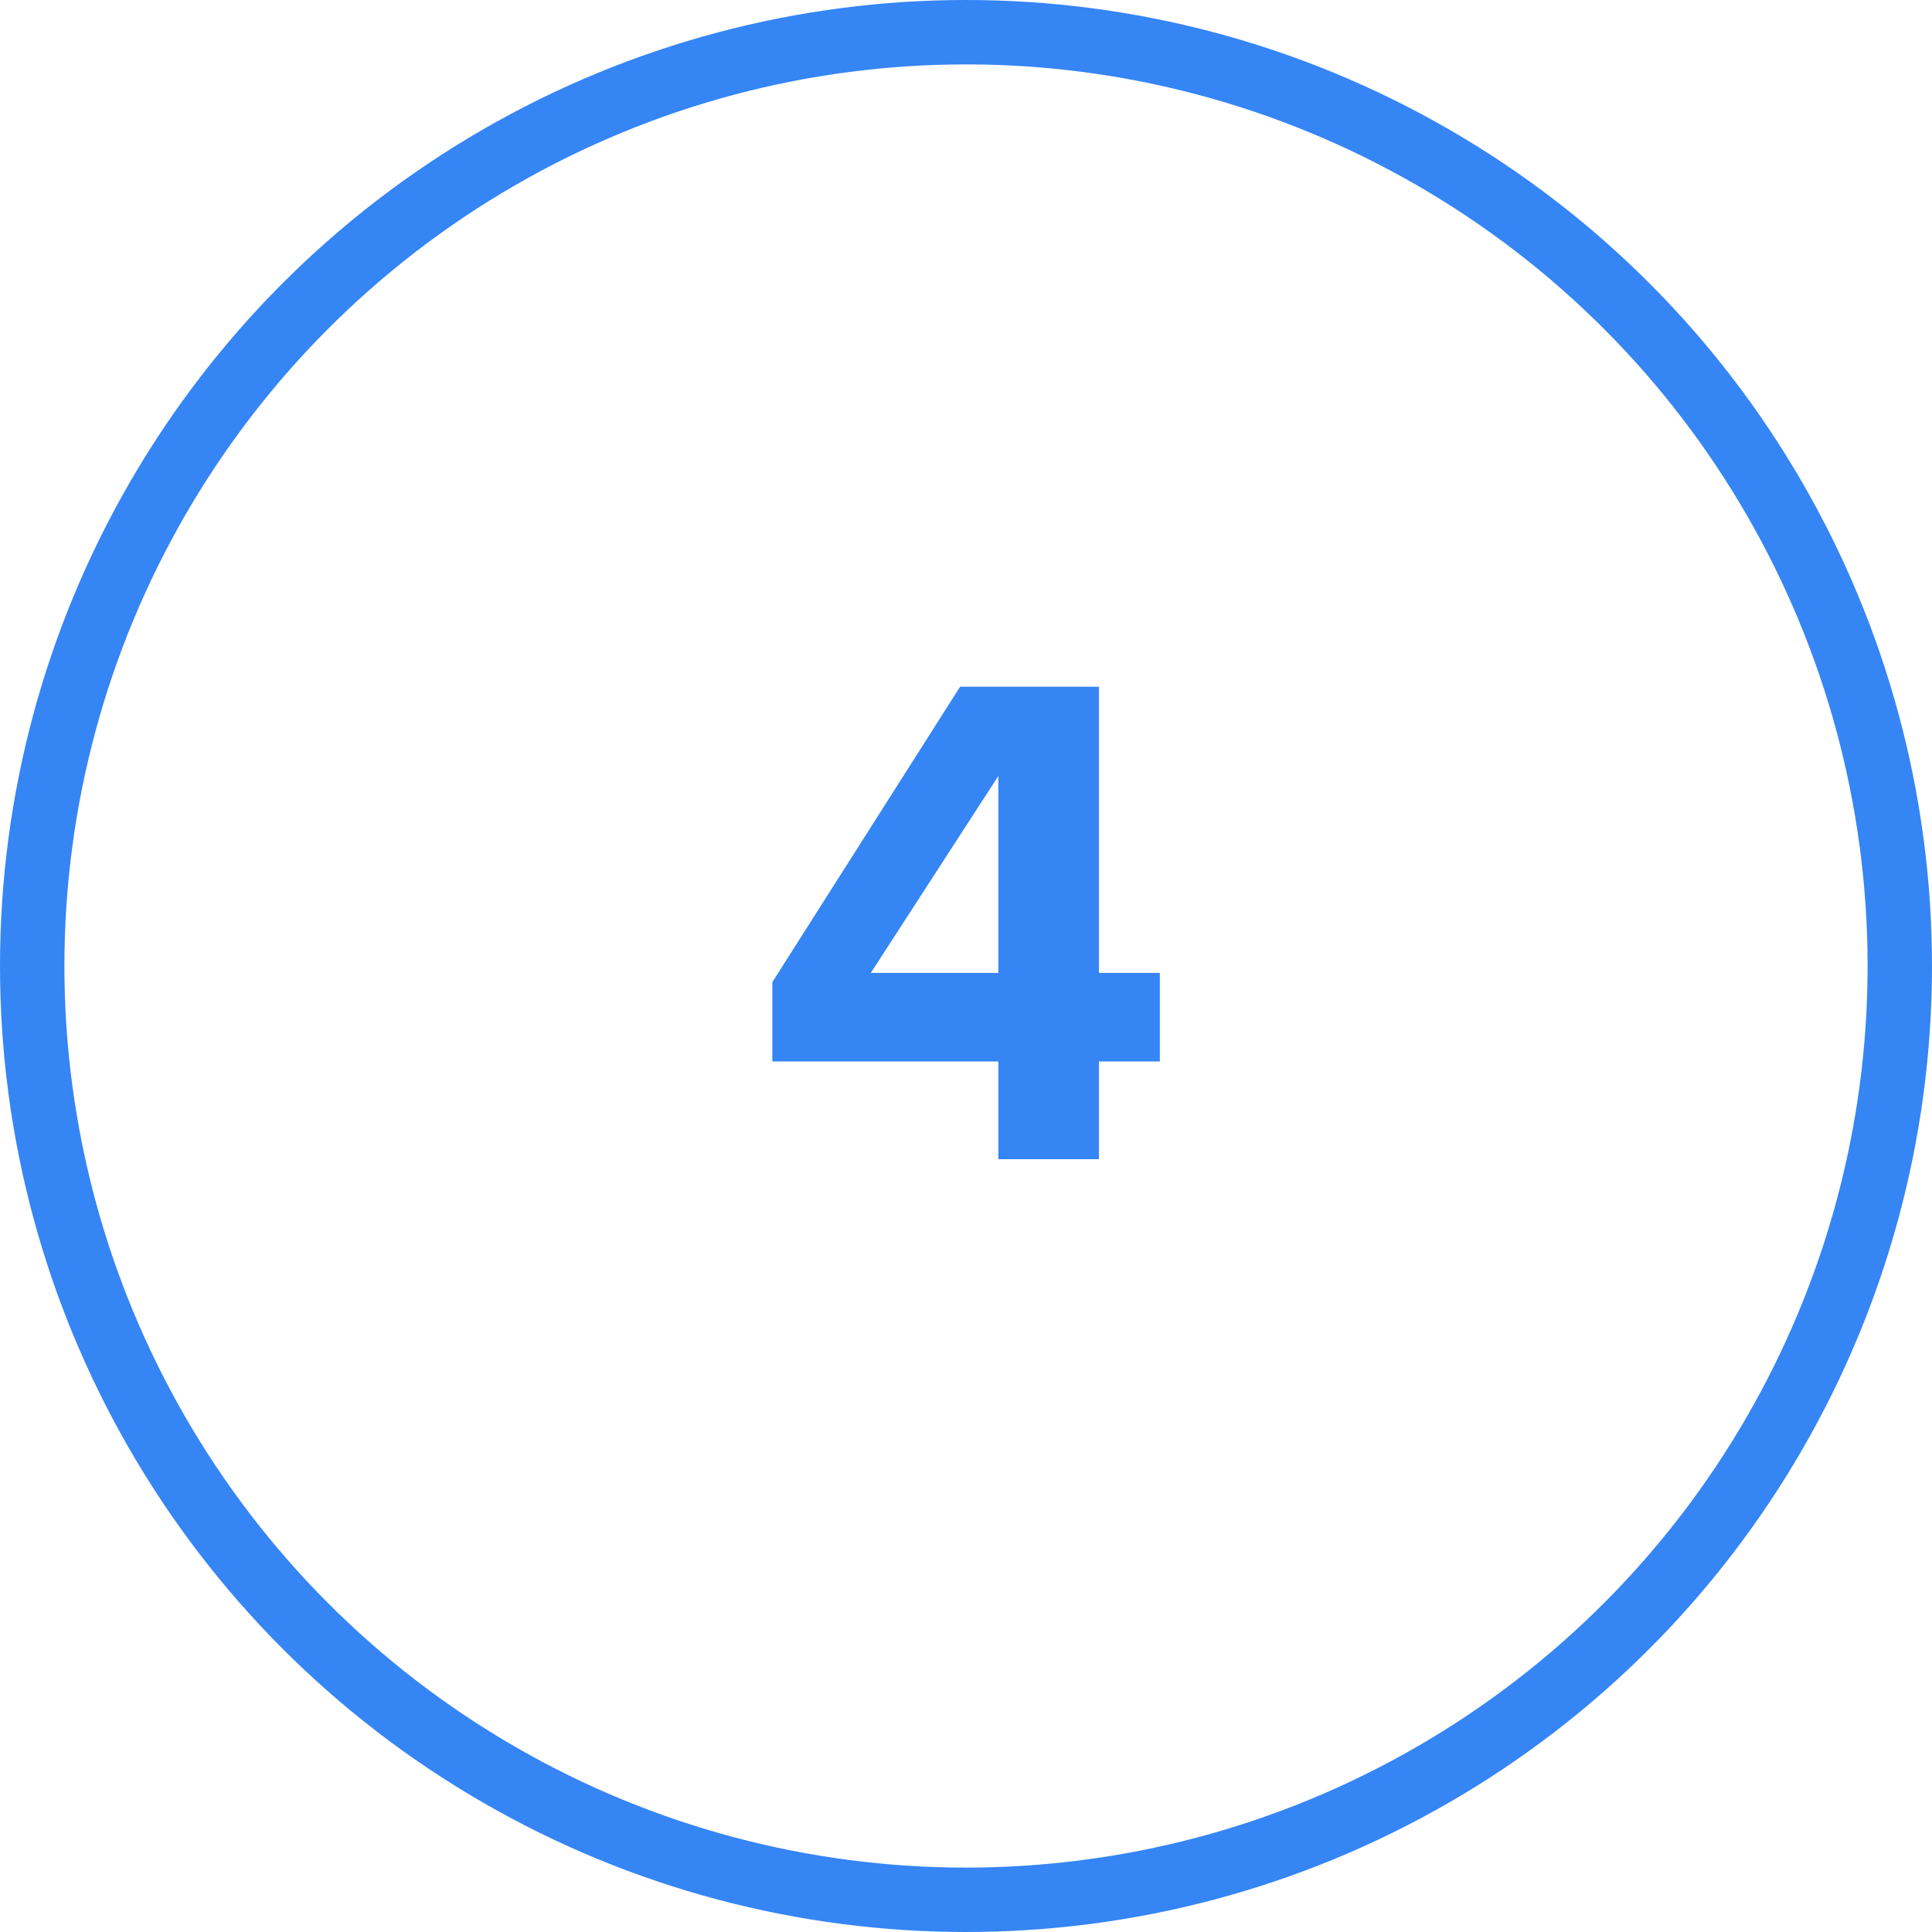 <svg width="60" height="60" viewBox="0 0 60 60" fill="none" xmlns="http://www.w3.org/2000/svg">
<path d="M23.986 32.964V30.5L29.817 21.326H34.129V30.214H36.02V32.964H34.129V36H31.005V32.964H23.986ZM31.005 30.214V24.098L27.044 30.214H31.005Z" fill="#3585F5"/>
<circle cx="30" cy="30" r="29" stroke="#3585F5" stroke-width="2"/>
</svg>
